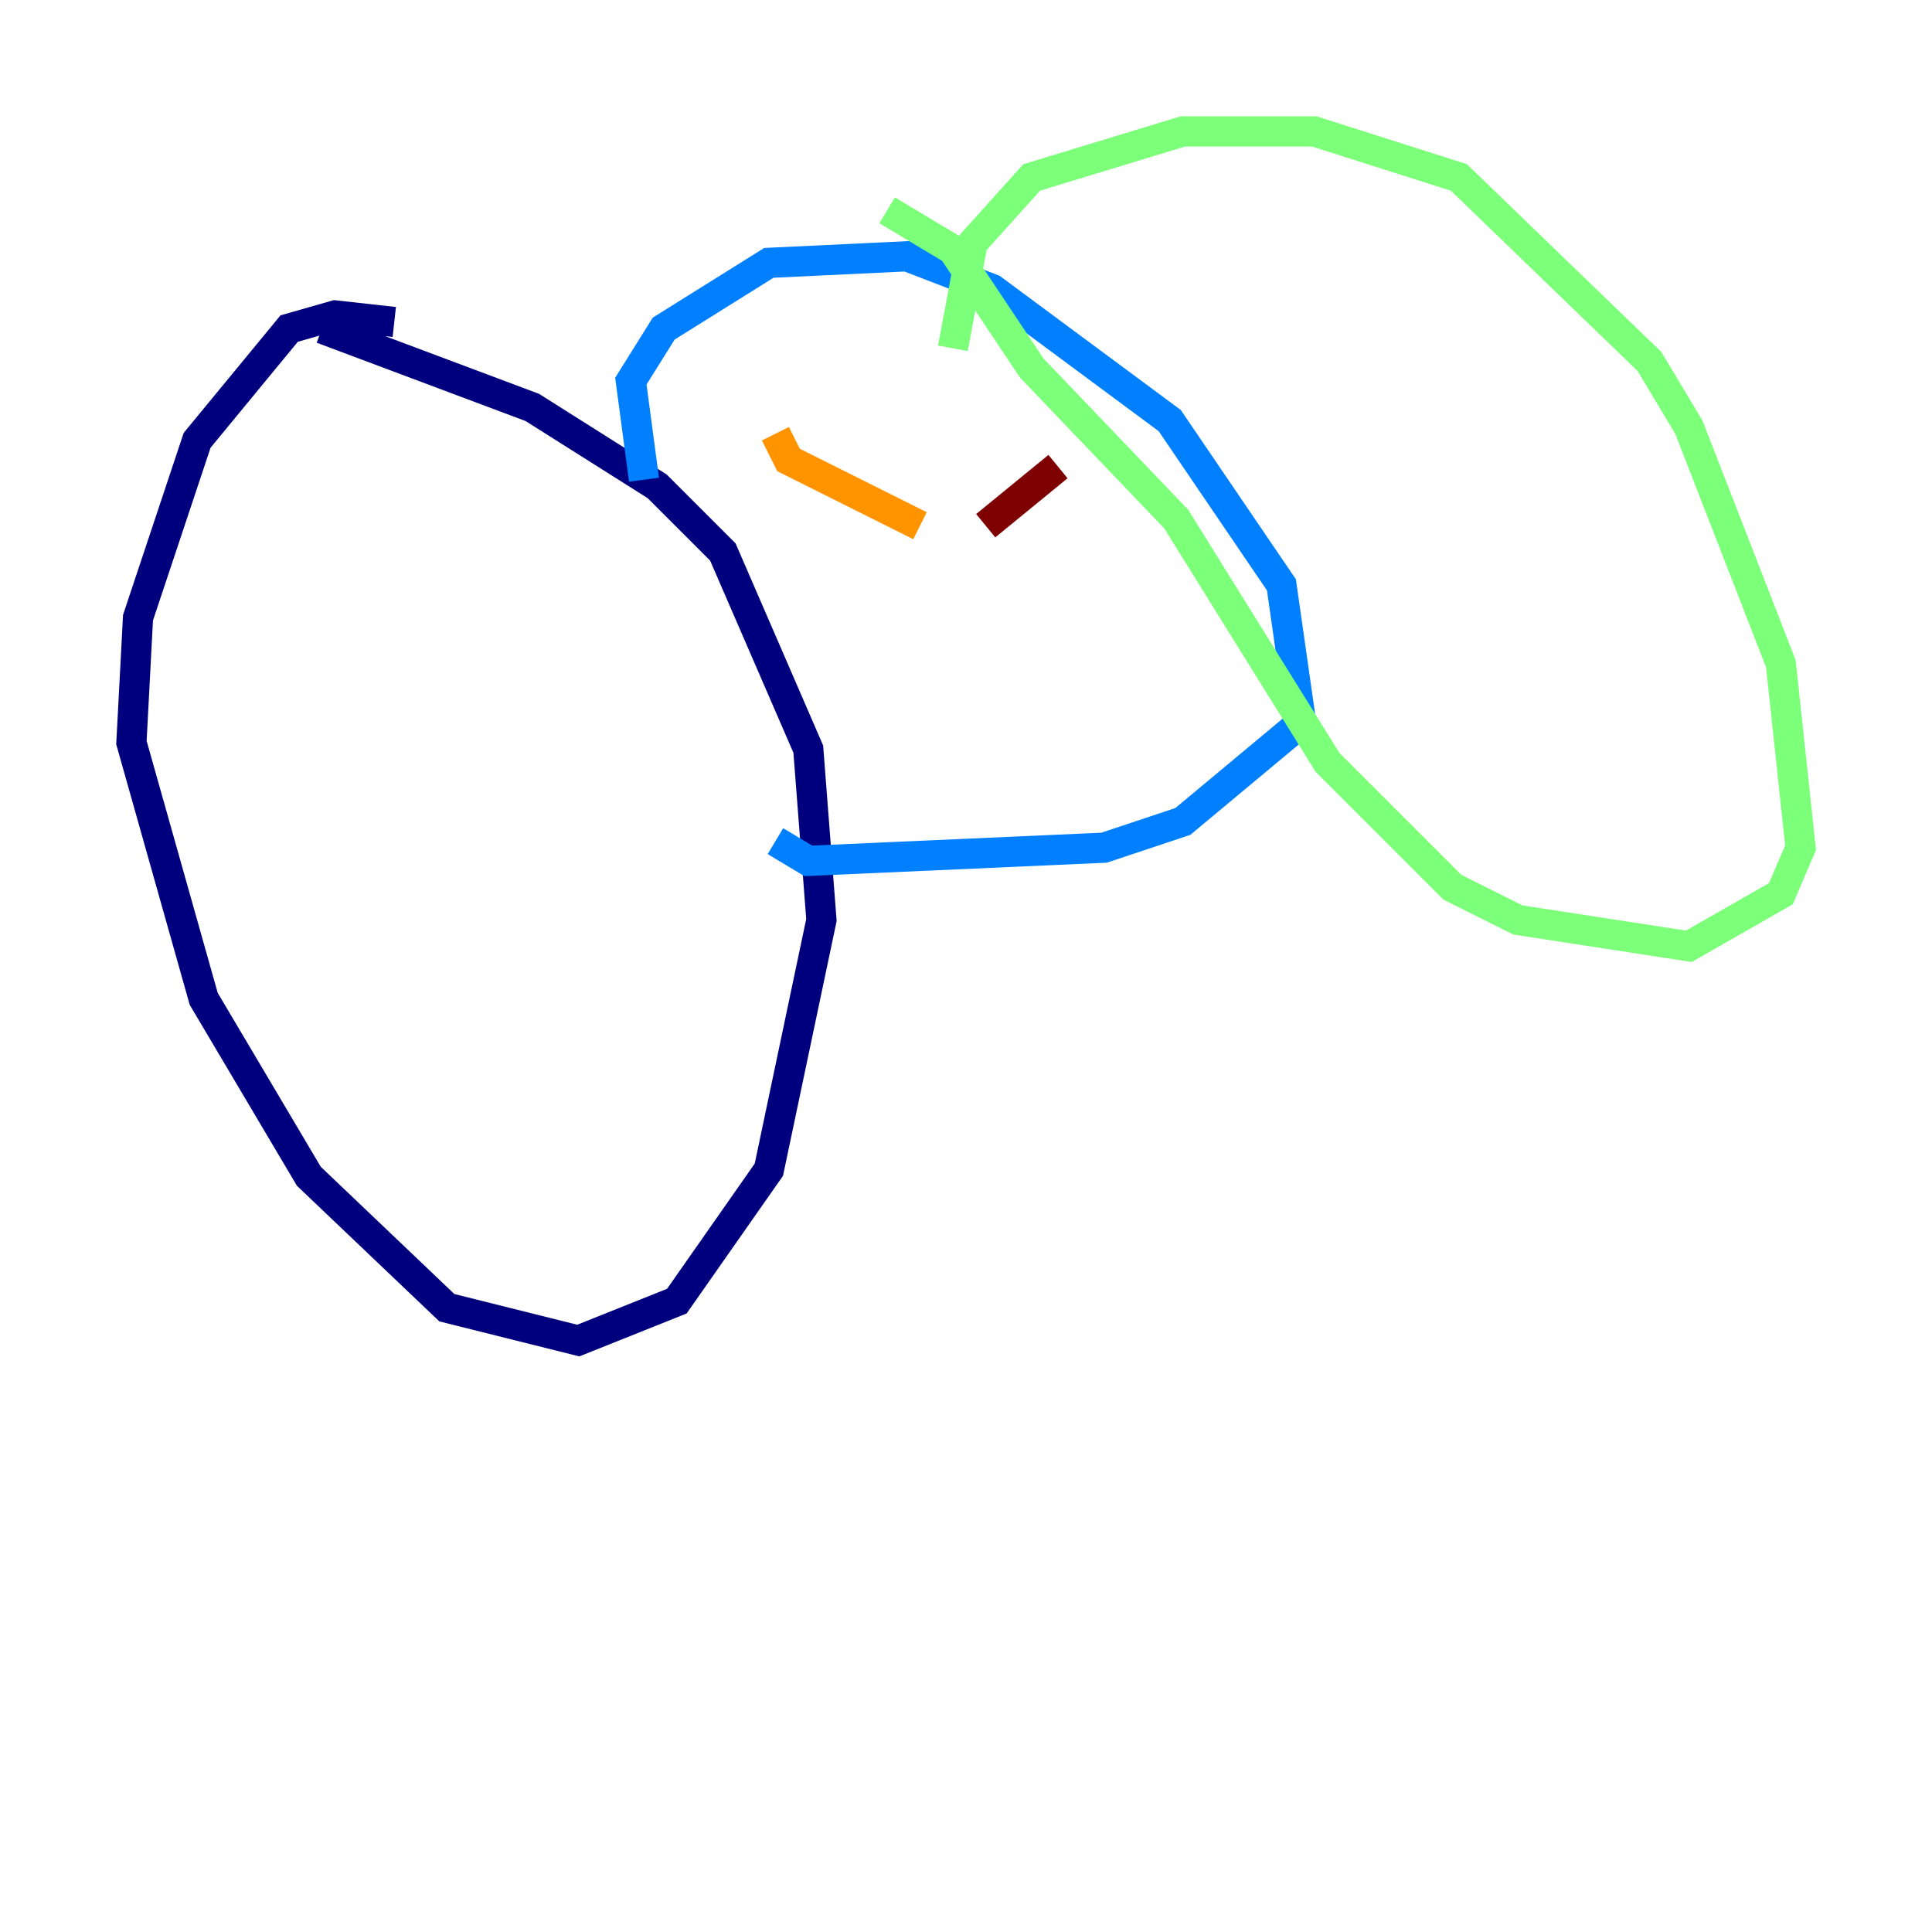 <?xml version="1.0" encoding="utf-8" ?>
<svg baseProfile="tiny" height="128" version="1.2" viewBox="0,0,128,128" width="128" xmlns="http://www.w3.org/2000/svg" xmlns:ev="http://www.w3.org/2001/xml-events" xmlns:xlink="http://www.w3.org/1999/xlink"><defs /><polyline fill="none" points="26.122,21.333 22.204,20.898 19.157,21.769 13.061,29.17 9.143,40.925 8.707,49.197 13.497,66.177 20.463,77.932 29.605,86.639 38.313,88.816 44.843,86.204 50.939,77.497 54.422,60.952 53.551,49.633 47.891,36.571 43.537,32.218 35.265,26.993 21.333,21.769" stroke="#00007f" stroke-width="2" /><polyline fill="none" points="42.667,31.782 41.796,25.252 43.973,21.769 50.939,17.415 60.082,16.98 65.742,19.157 77.497,27.864 84.898,38.748 86.204,47.891 78.367,54.422 73.143,56.163 53.551,57.034 51.374,55.728" stroke="#0080ff" stroke-width="2" /><polyline fill="none" points="58.776,13.932 63.129,16.544 68.354,24.381 77.932,34.395 87.946,50.503 96.218,58.776 100.571,60.952 111.891,62.694 117.986,59.211 119.293,56.163 117.986,43.973 111.891,28.299 109.279,23.946 96.653,11.755 87.075,8.707 78.367,8.707 68.354,11.755 64.435,16.109 63.129,23.075" stroke="#7cff79" stroke-width="2" /><polyline fill="none" points="51.374,28.735 52.245,30.476 60.952,34.83" stroke="#ff9400" stroke-width="2" /><polyline fill="none" points="65.306,34.83 70.095,30.912" stroke="#7f0000" stroke-width="2" /></svg>
